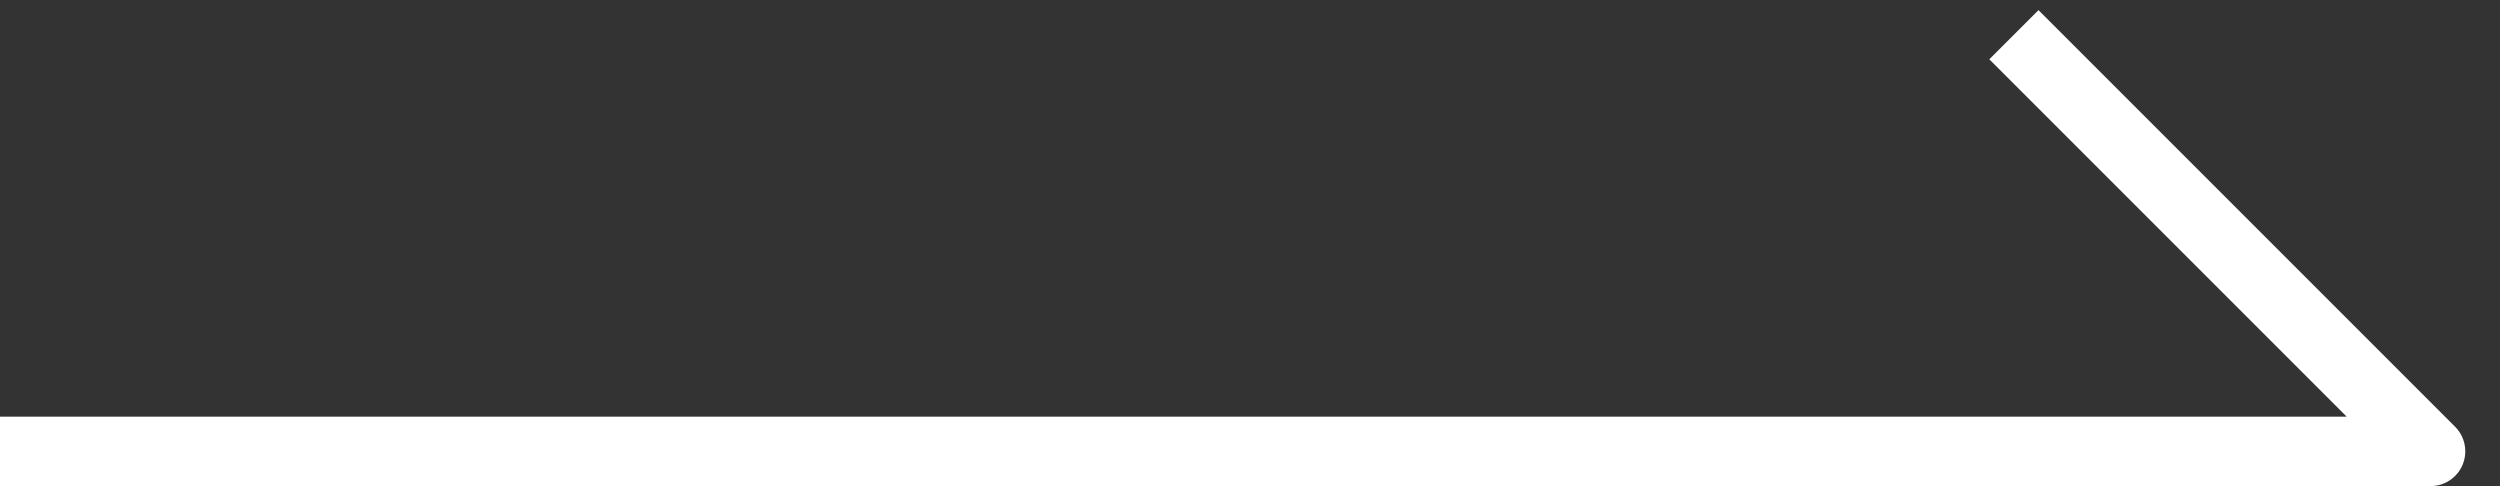 <svg width="36" height="7" viewBox="0 0 36 7" fill="none" xmlns="http://www.w3.org/2000/svg">
<rect x="0" y="0" width="36" height="7" fill="#333333" stroke="none"/>
<path d="M35 6.5V7C35.202 7 35.385 6.878 35.462 6.691C35.539 6.505 35.497 6.289 35.354 6.146L35 6.5ZM0 7H35V6H0V7ZM35.354 6.146L29.354 0.146L28.646 0.854L34.646 6.854L35.354 6.146Z" fill="white"/>
</svg>

